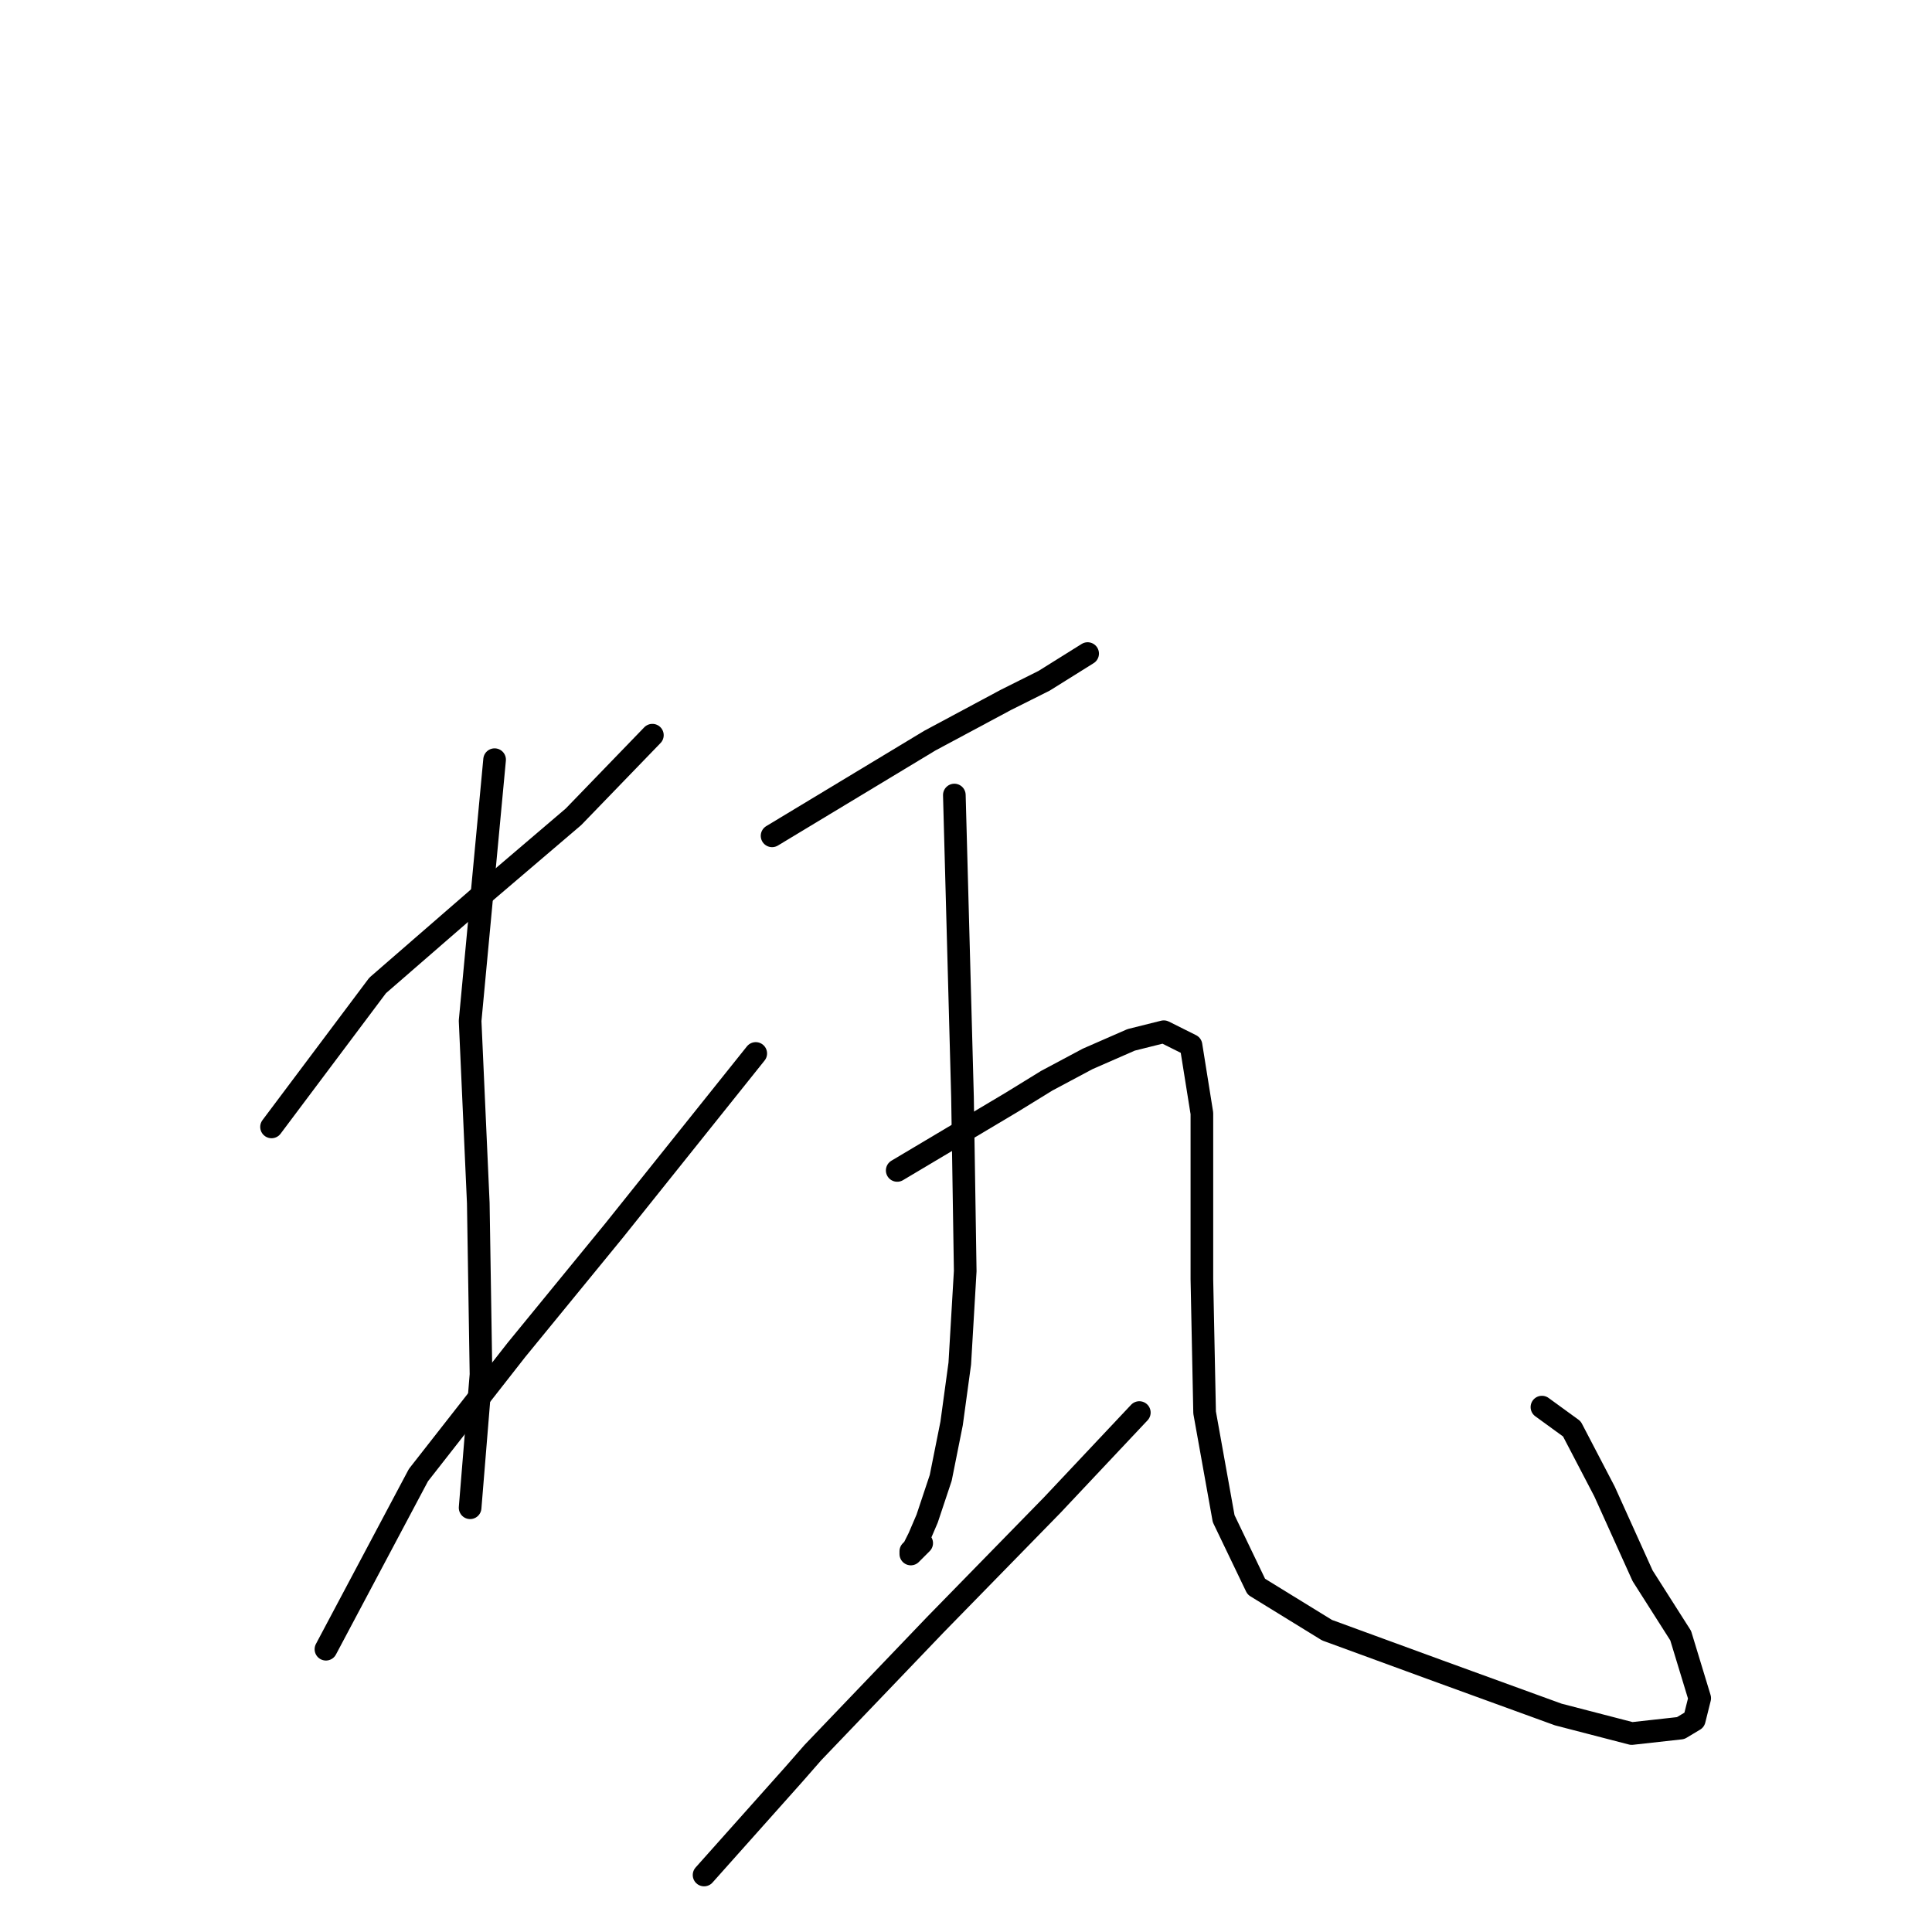 <?xml version="1.0" standalone="no"?>
    <svg width="256" height="256" xmlns="http://www.w3.org/2000/svg" version="1.1">
    <polyline stroke="black" stroke-width="3" stroke-linecap="round" fill="transparent" stroke-linejoin="round" points="35.98 149.322 50.038 130.578 63.735 118.683 75.991 108.229 86.444 97.416 86.444 97.416 " />
        <polyline stroke="black" stroke-width="3" stroke-linecap="round" fill="transparent" stroke-linejoin="round" points="65.537 100.66 62.293 135.264 63.375 159.414 63.735 182.123 62.293 199.786 62.293 199.786 " />
        <polyline stroke="black" stroke-width="3" stroke-linecap="round" fill="transparent" stroke-linejoin="round" points="43.189 218.53 55.444 195.46 68.421 178.879 81.397 163.019 91.49 150.403 100.141 139.589 100.141 139.589 " />
        <polyline stroke="black" stroke-width="3" stroke-linecap="round" fill="transparent" stroke-linejoin="round" points="102.304 110.753 123.211 98.136 133.303 92.73 138.35 90.206 144.117 86.602 144.117 86.602 " />
        <polyline stroke="black" stroke-width="3" stroke-linecap="round" fill="transparent" stroke-linejoin="round" points="126.455 105.346 127.536 145.357 127.897 168.426 127.176 180.682 126.094 188.612 124.652 195.821 122.85 201.228 121.769 203.751 121.048 205.193 120.687 205.553 120.687 205.914 122.129 204.472 122.129 204.472 " />
        <polyline stroke="black" stroke-width="3" stroke-linecap="round" fill="transparent" stroke-linejoin="round" points="93.293 248.448 105.188 235.111 107.711 232.227 123.932 215.286 139.431 199.425 150.966 187.17 150.966 187.17 " />
        <polyline stroke="black" stroke-width="3" stroke-linecap="round" fill="transparent" stroke-linejoin="round" points="118.885 155.089 134.024 146.077 138.71 143.194 144.117 140.31 149.885 137.787 154.21 136.706 157.815 138.508 159.256 147.519 159.256 169.507 159.617 187.17 162.14 201.228 166.466 210.239 175.838 216.006 190.616 221.413 206.477 227.181 216.209 229.704 222.697 228.983 224.5 227.902 225.22 225.018 222.697 216.727 217.651 208.797 212.604 197.623 208.279 189.333 204.314 186.449 204.314 186.449 " />
        </svg>